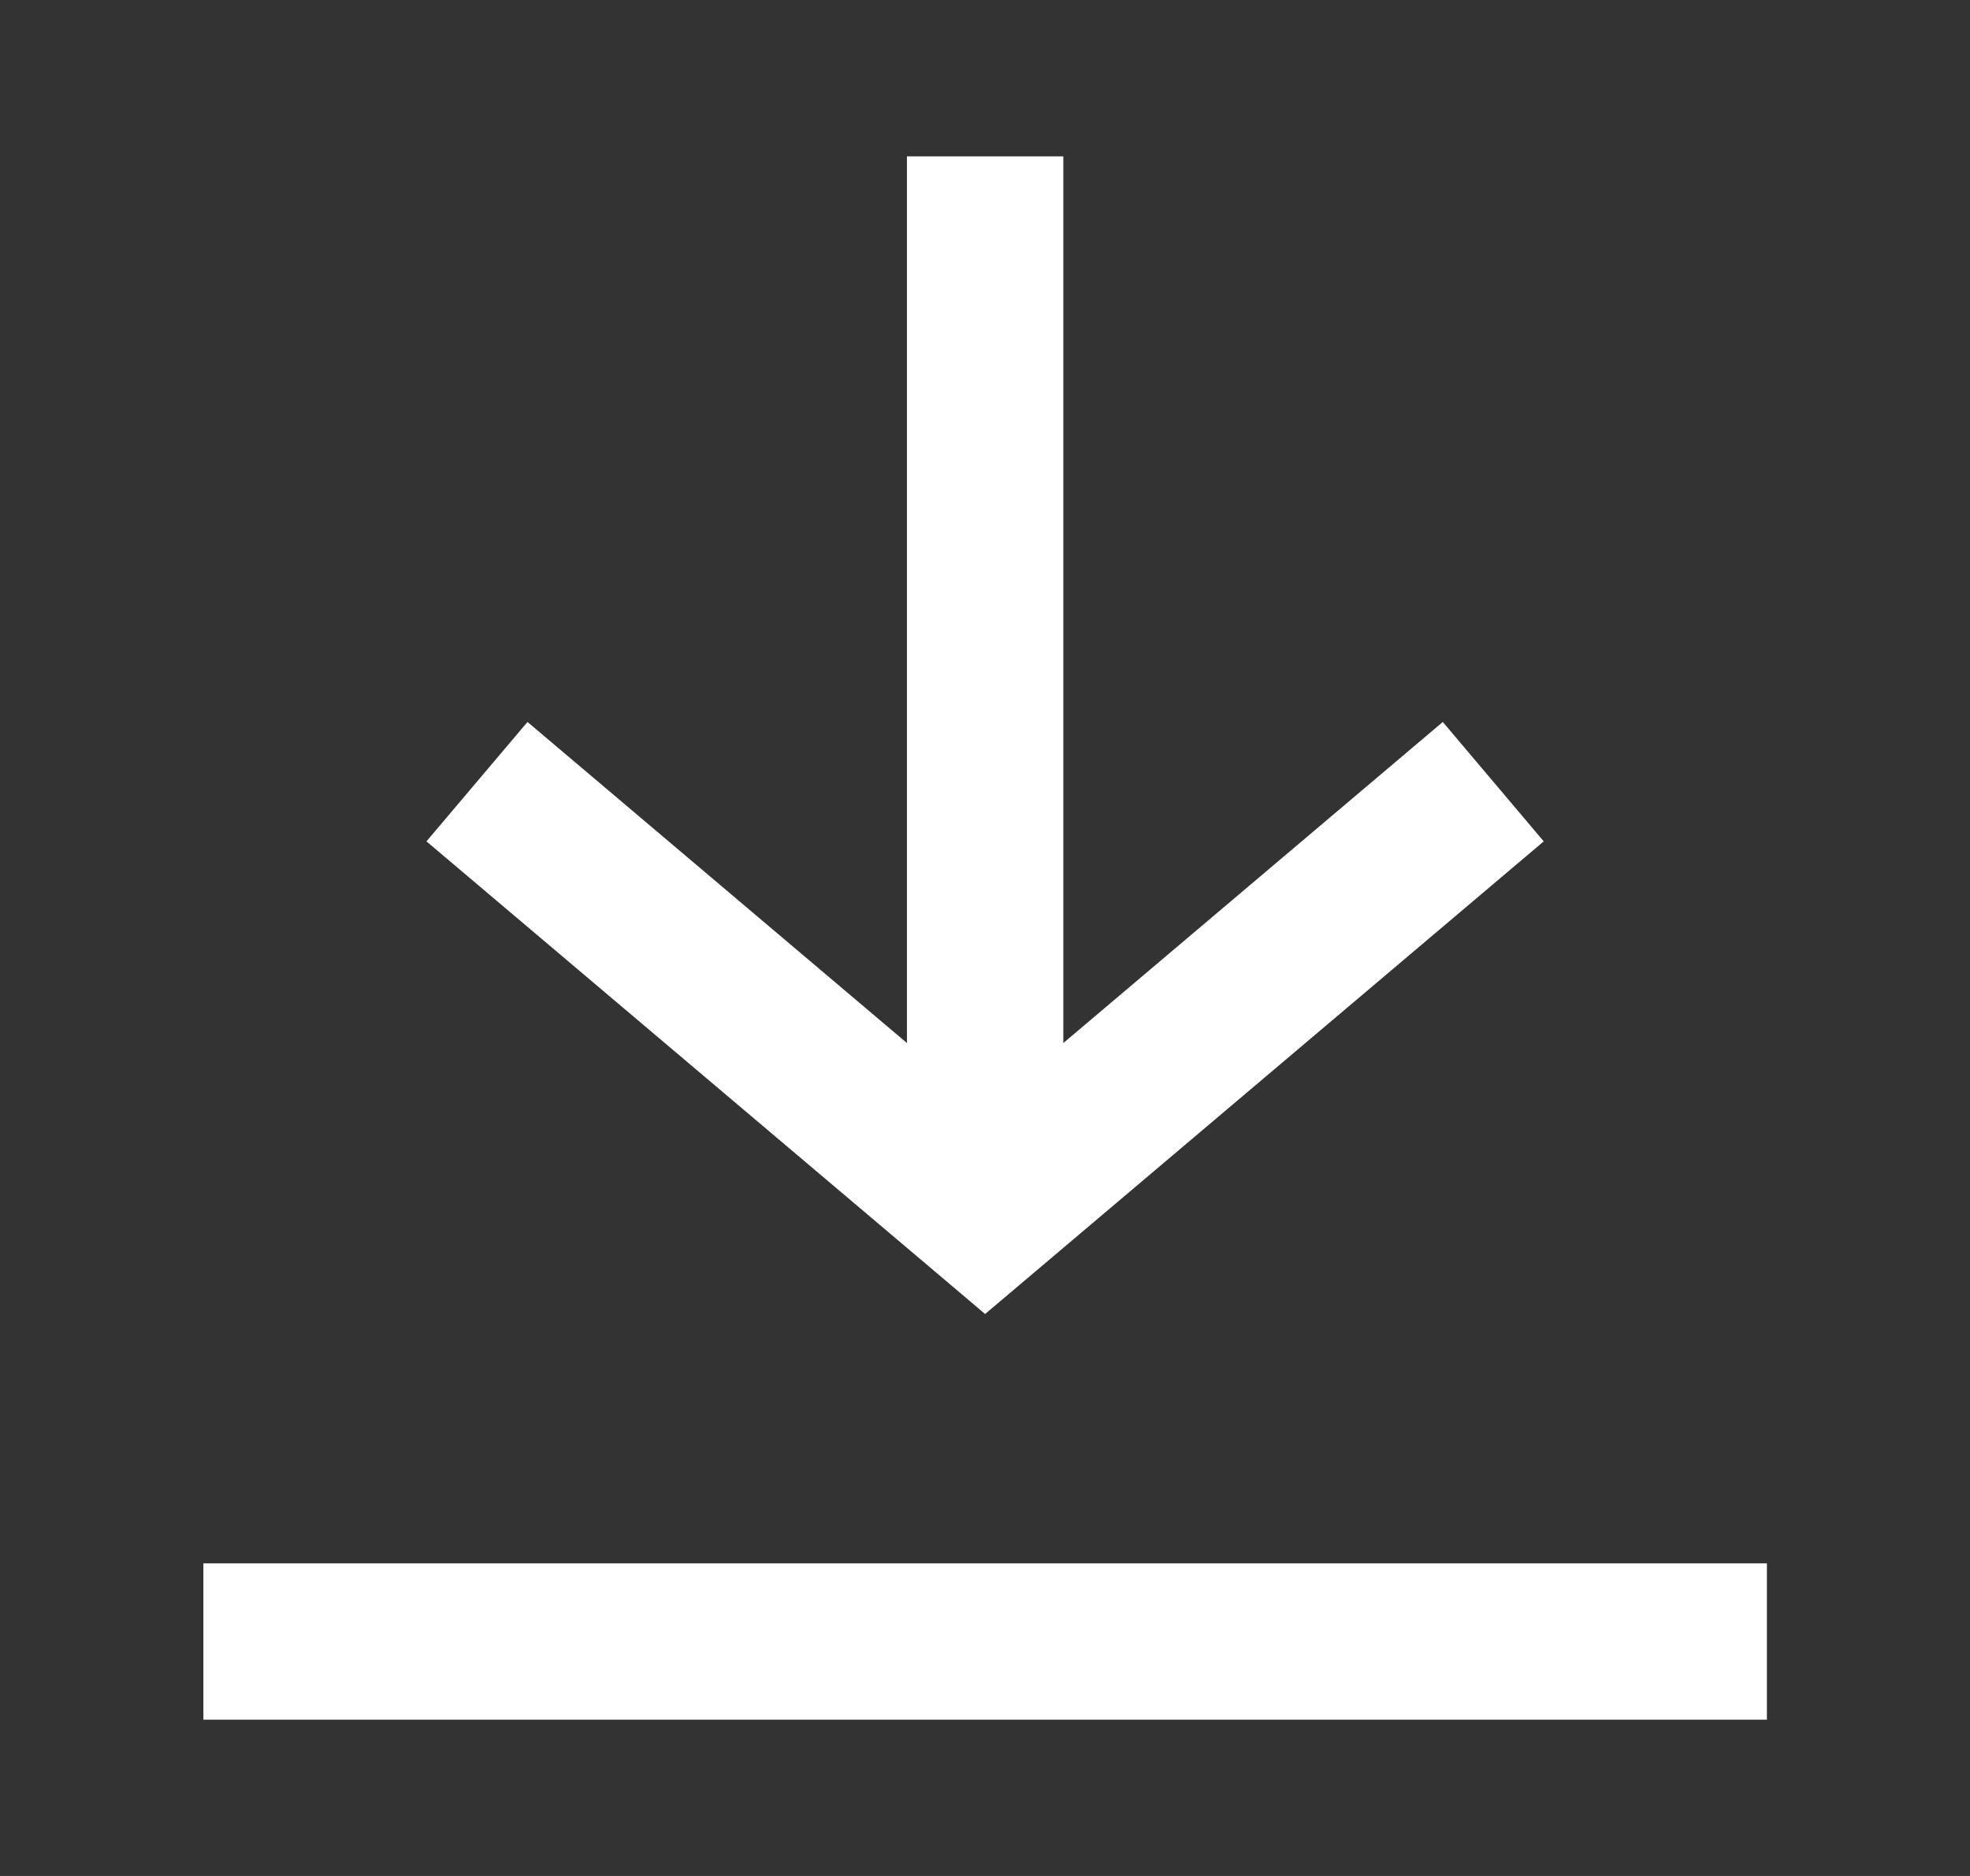 <svg width="21" height="20" viewBox="0 0 21 20" fill="none" xmlns="http://www.w3.org/2000/svg">
<rect x="0" y="0" width="21" height="20" fill="#333333" stroke="none"/>
<path fill-rule="evenodd" clip-rule="evenodd" d="M11.335 1.667L11.335 11.12L15.38 7.697L16.456 8.97L11.04 13.553L10.501 14.009L9.963 13.553L4.546 8.97L5.623 7.697L9.668 11.12L9.668 1.667H11.335ZM2.168 18.334H18.835V16.667H2.168V18.334Z" fill="white"/>
</svg>

